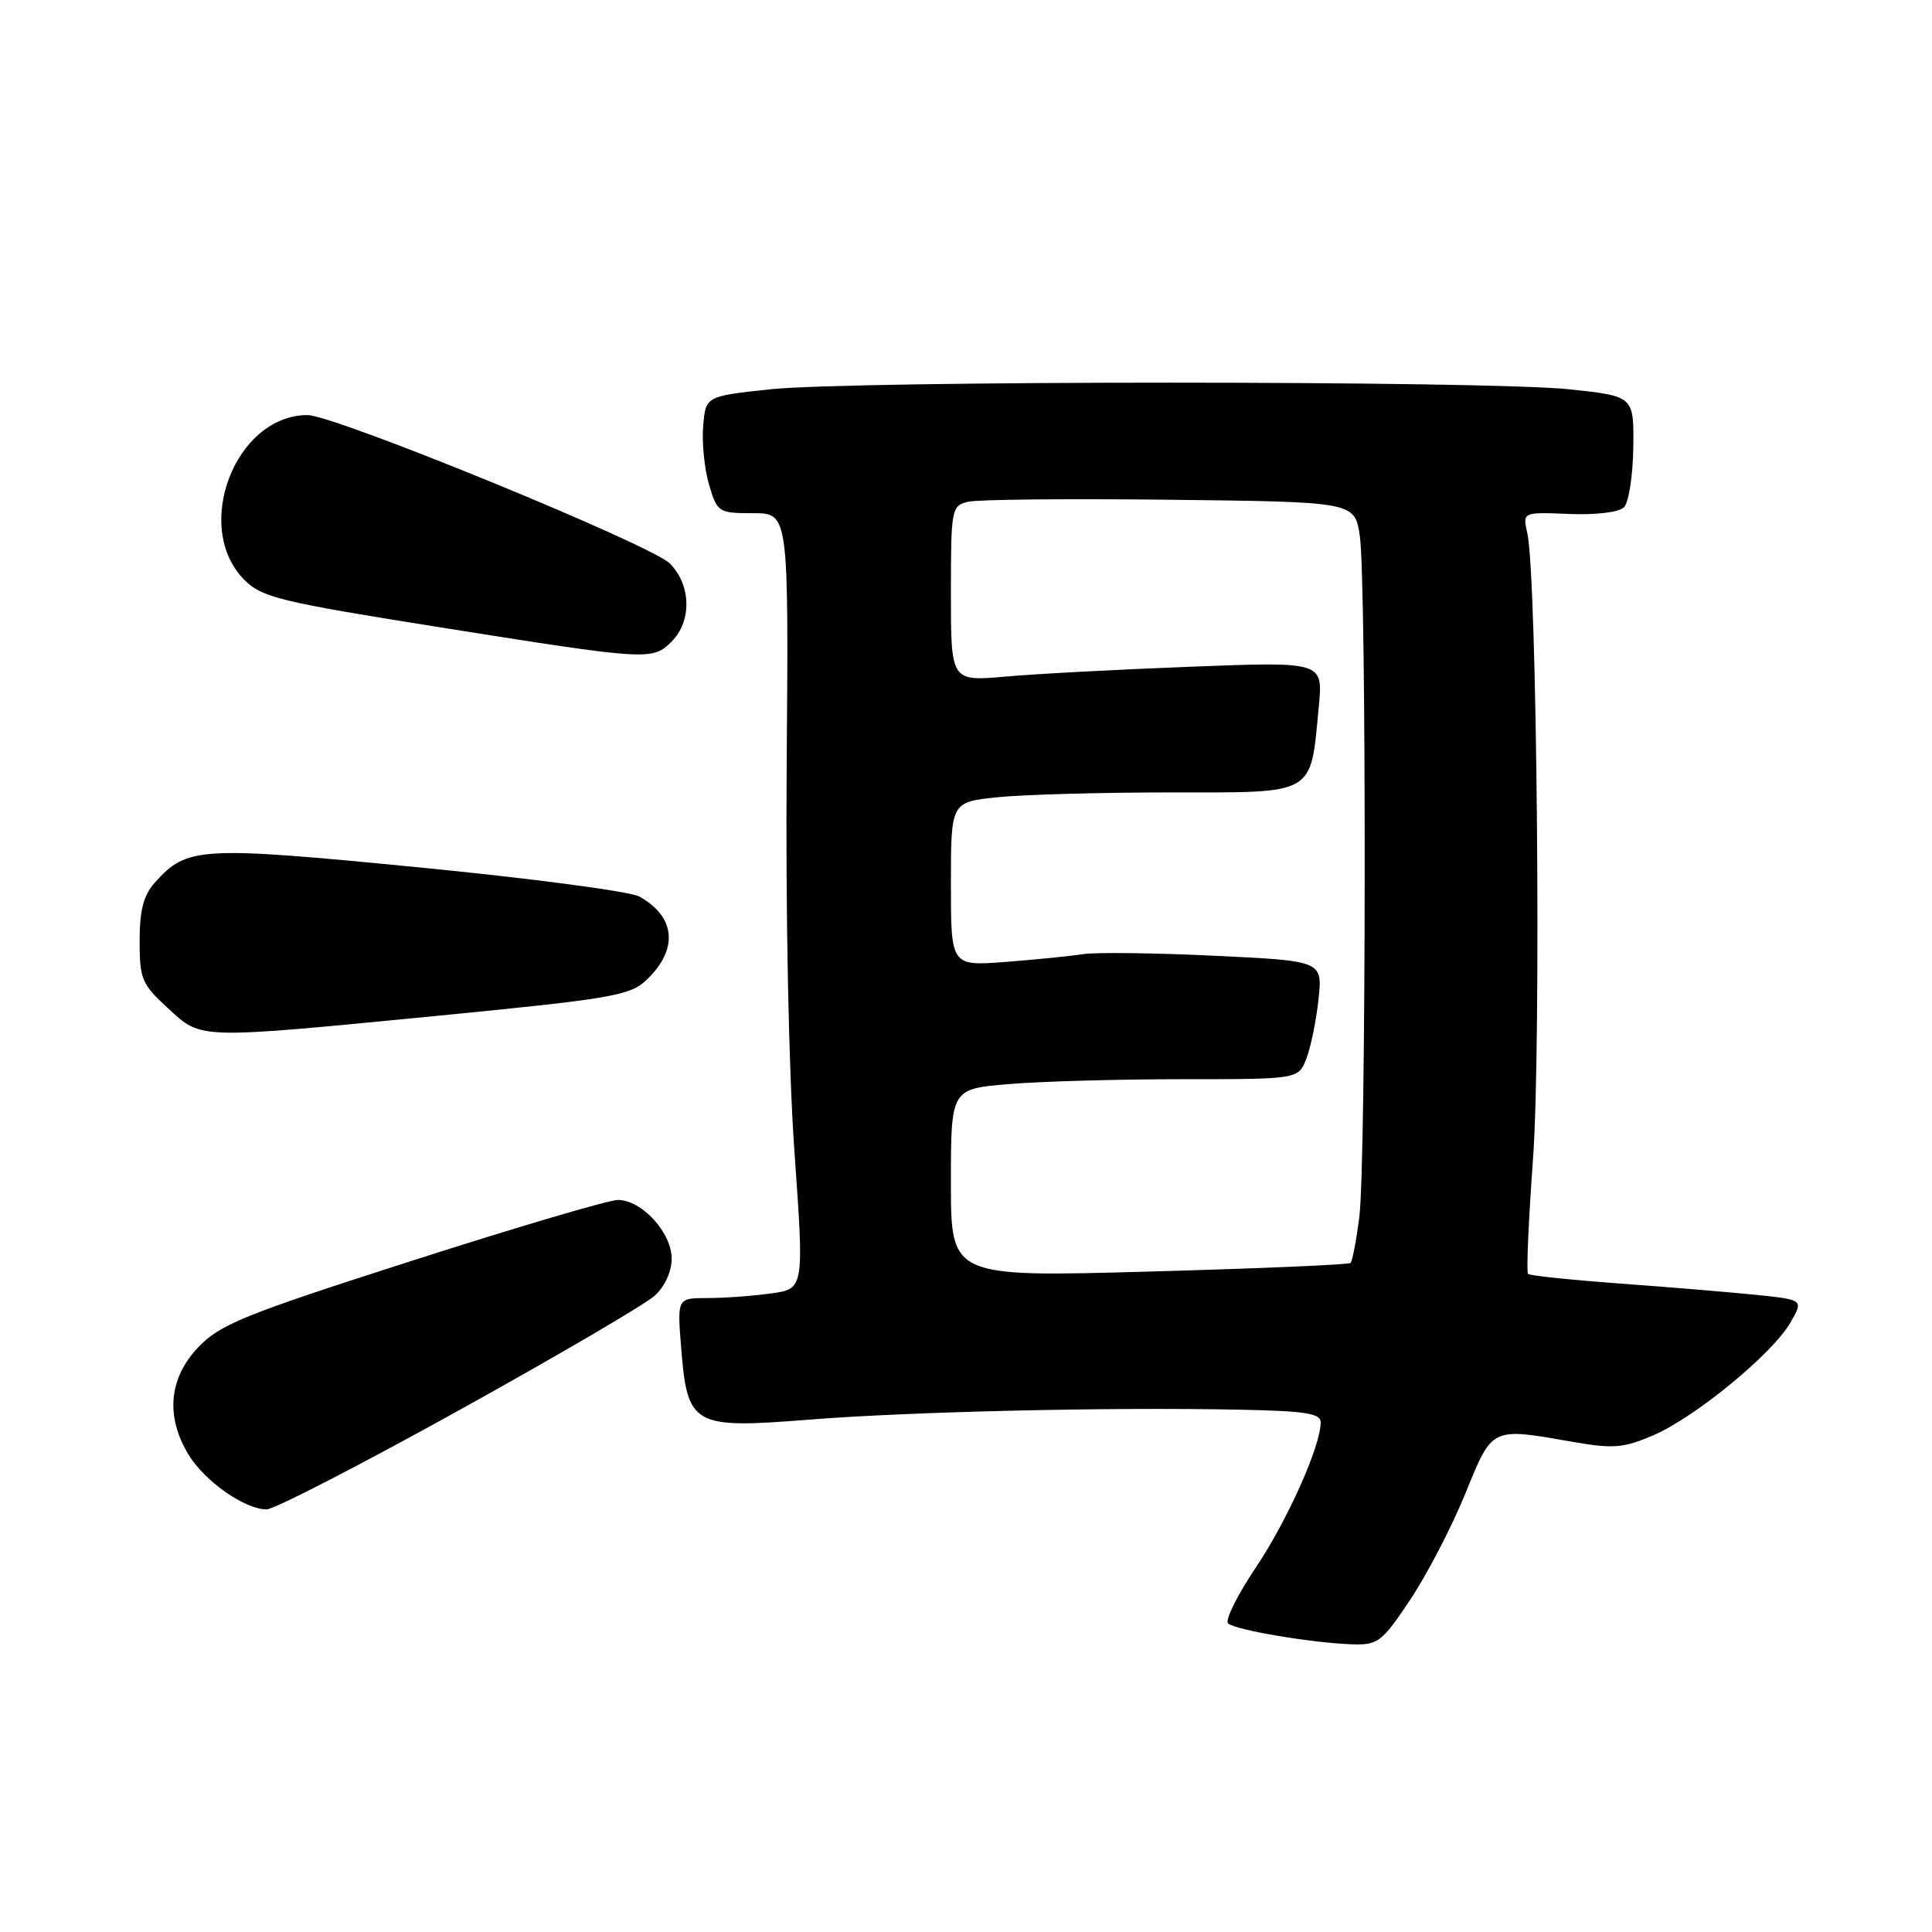 <?xml version="1.0" encoding="UTF-8" standalone="no"?>
<!DOCTYPE svg PUBLIC "-//W3C//DTD SVG 1.1//EN" "http://www.w3.org/Graphics/SVG/1.1/DTD/svg11.dtd" >
<svg xmlns="http://www.w3.org/2000/svg" xmlns:xlink="http://www.w3.org/1999/xlink" version="1.1" viewBox="0 0 256 256">
 <g >
 <path fill="currentColor"
d=" M 186.85 211.99 C 189.05 208.69 192.33 202.39 194.13 197.99 C 197.80 188.99 197.48 189.15 208.44 191.06 C 213.77 191.99 215.12 191.88 219.08 190.18 C 224.60 187.81 234.87 179.38 237.24 175.25 C 238.98 172.23 238.98 172.23 232.74 171.58 C 229.31 171.23 221.19 170.55 214.69 170.08 C 208.20 169.60 202.70 169.03 202.47 168.80 C 202.24 168.57 202.54 161.66 203.14 153.44 C 204.23 138.42 203.66 76.32 202.38 70.67 C 201.74 67.85 201.74 67.85 207.89 68.10 C 211.51 68.25 214.52 67.88 215.19 67.21 C 215.82 66.58 216.37 63.01 216.42 59.28 C 216.50 52.50 216.50 52.50 208.00 51.59 C 196.96 50.41 113.04 50.41 102.00 51.59 C 93.50 52.50 93.50 52.50 93.17 56.50 C 92.99 58.70 93.35 62.19 93.96 64.25 C 95.05 67.89 95.21 68.00 99.79 68.00 C 104.50 68.00 104.50 68.00 104.24 101.25 C 104.09 121.07 104.50 141.83 105.27 152.64 C 106.56 170.79 106.56 170.79 102.14 171.39 C 99.71 171.73 95.92 172.00 93.72 172.00 C 89.73 172.00 89.73 172.00 90.26 178.62 C 91.08 188.92 91.81 189.33 107.08 188.12 C 120.43 187.05 146.84 186.44 164.25 186.79 C 172.92 186.96 175.00 187.28 175.00 188.46 C 175.00 191.60 170.60 201.45 166.38 207.74 C 163.94 211.37 162.30 214.69 162.72 215.10 C 163.63 215.98 173.83 217.70 179.17 217.88 C 182.58 217.99 183.11 217.59 186.85 211.99 Z  M 60.82 186.87 C 73.85 179.65 85.51 172.82 86.75 171.69 C 88.09 170.48 89.00 168.49 89.00 166.78 C 89.00 163.33 85.04 159.00 81.88 159.00 C 80.66 159.00 68.38 162.63 54.58 167.06 C 32.27 174.22 29.14 175.49 26.25 178.54 C 22.36 182.64 21.92 187.71 24.99 192.76 C 27.16 196.30 32.42 199.99 35.32 200.00 C 36.33 200.00 47.80 194.09 60.82 186.87 Z  M 58.36 134.56 C 80.86 132.36 83.45 131.92 85.60 129.91 C 89.92 125.85 89.58 121.51 84.73 118.80 C 83.50 118.12 70.35 116.38 55.50 114.93 C 26.39 112.09 24.77 112.18 20.50 116.97 C 19.02 118.63 18.50 120.62 18.50 124.68 C 18.50 129.72 18.79 130.42 22.24 133.58 C 26.79 137.75 25.79 137.73 58.36 134.56 Z  M 89.00 85.00 C 91.70 82.30 91.58 77.49 88.75 74.66 C 86.26 72.17 44.33 55.00 40.75 55.00 C 31.14 55.02 25.45 69.91 32.40 76.86 C 34.72 79.17 37.16 79.76 58.23 83.11 C 85.99 87.52 86.45 87.55 89.00 85.00 Z  M 126.00 156.75 C 126.00 144.29 126.00 144.29 133.65 143.65 C 137.86 143.29 148.22 143.00 156.68 143.00 C 172.05 143.00 172.05 143.00 173.11 140.25 C 173.69 138.74 174.41 135.21 174.71 132.41 C 175.25 127.32 175.25 127.32 160.86 126.64 C 152.95 126.26 145.13 126.17 143.49 126.43 C 141.84 126.69 137.24 127.15 133.25 127.46 C 126.00 128.01 126.00 128.01 126.00 117.15 C 126.00 106.28 126.00 106.28 132.15 105.64 C 135.53 105.29 145.89 105.00 155.17 105.00 C 174.49 105.00 173.62 105.51 174.75 93.59 C 175.31 87.67 175.31 87.67 157.90 88.34 C 148.33 88.70 137.24 89.29 133.25 89.65 C 126.00 90.29 126.00 90.29 126.00 78.66 C 126.00 67.44 126.08 67.02 128.25 66.49 C 129.49 66.18 141.53 66.06 155.00 66.22 C 179.50 66.50 179.50 66.50 180.18 71.00 C 181.08 77.00 181.03 153.94 180.12 161.22 C 179.72 164.36 179.20 167.12 178.95 167.35 C 178.70 167.58 166.69 168.09 152.25 168.49 C 126.00 169.22 126.00 169.22 126.00 156.75 Z "/>
</g>
</svg>